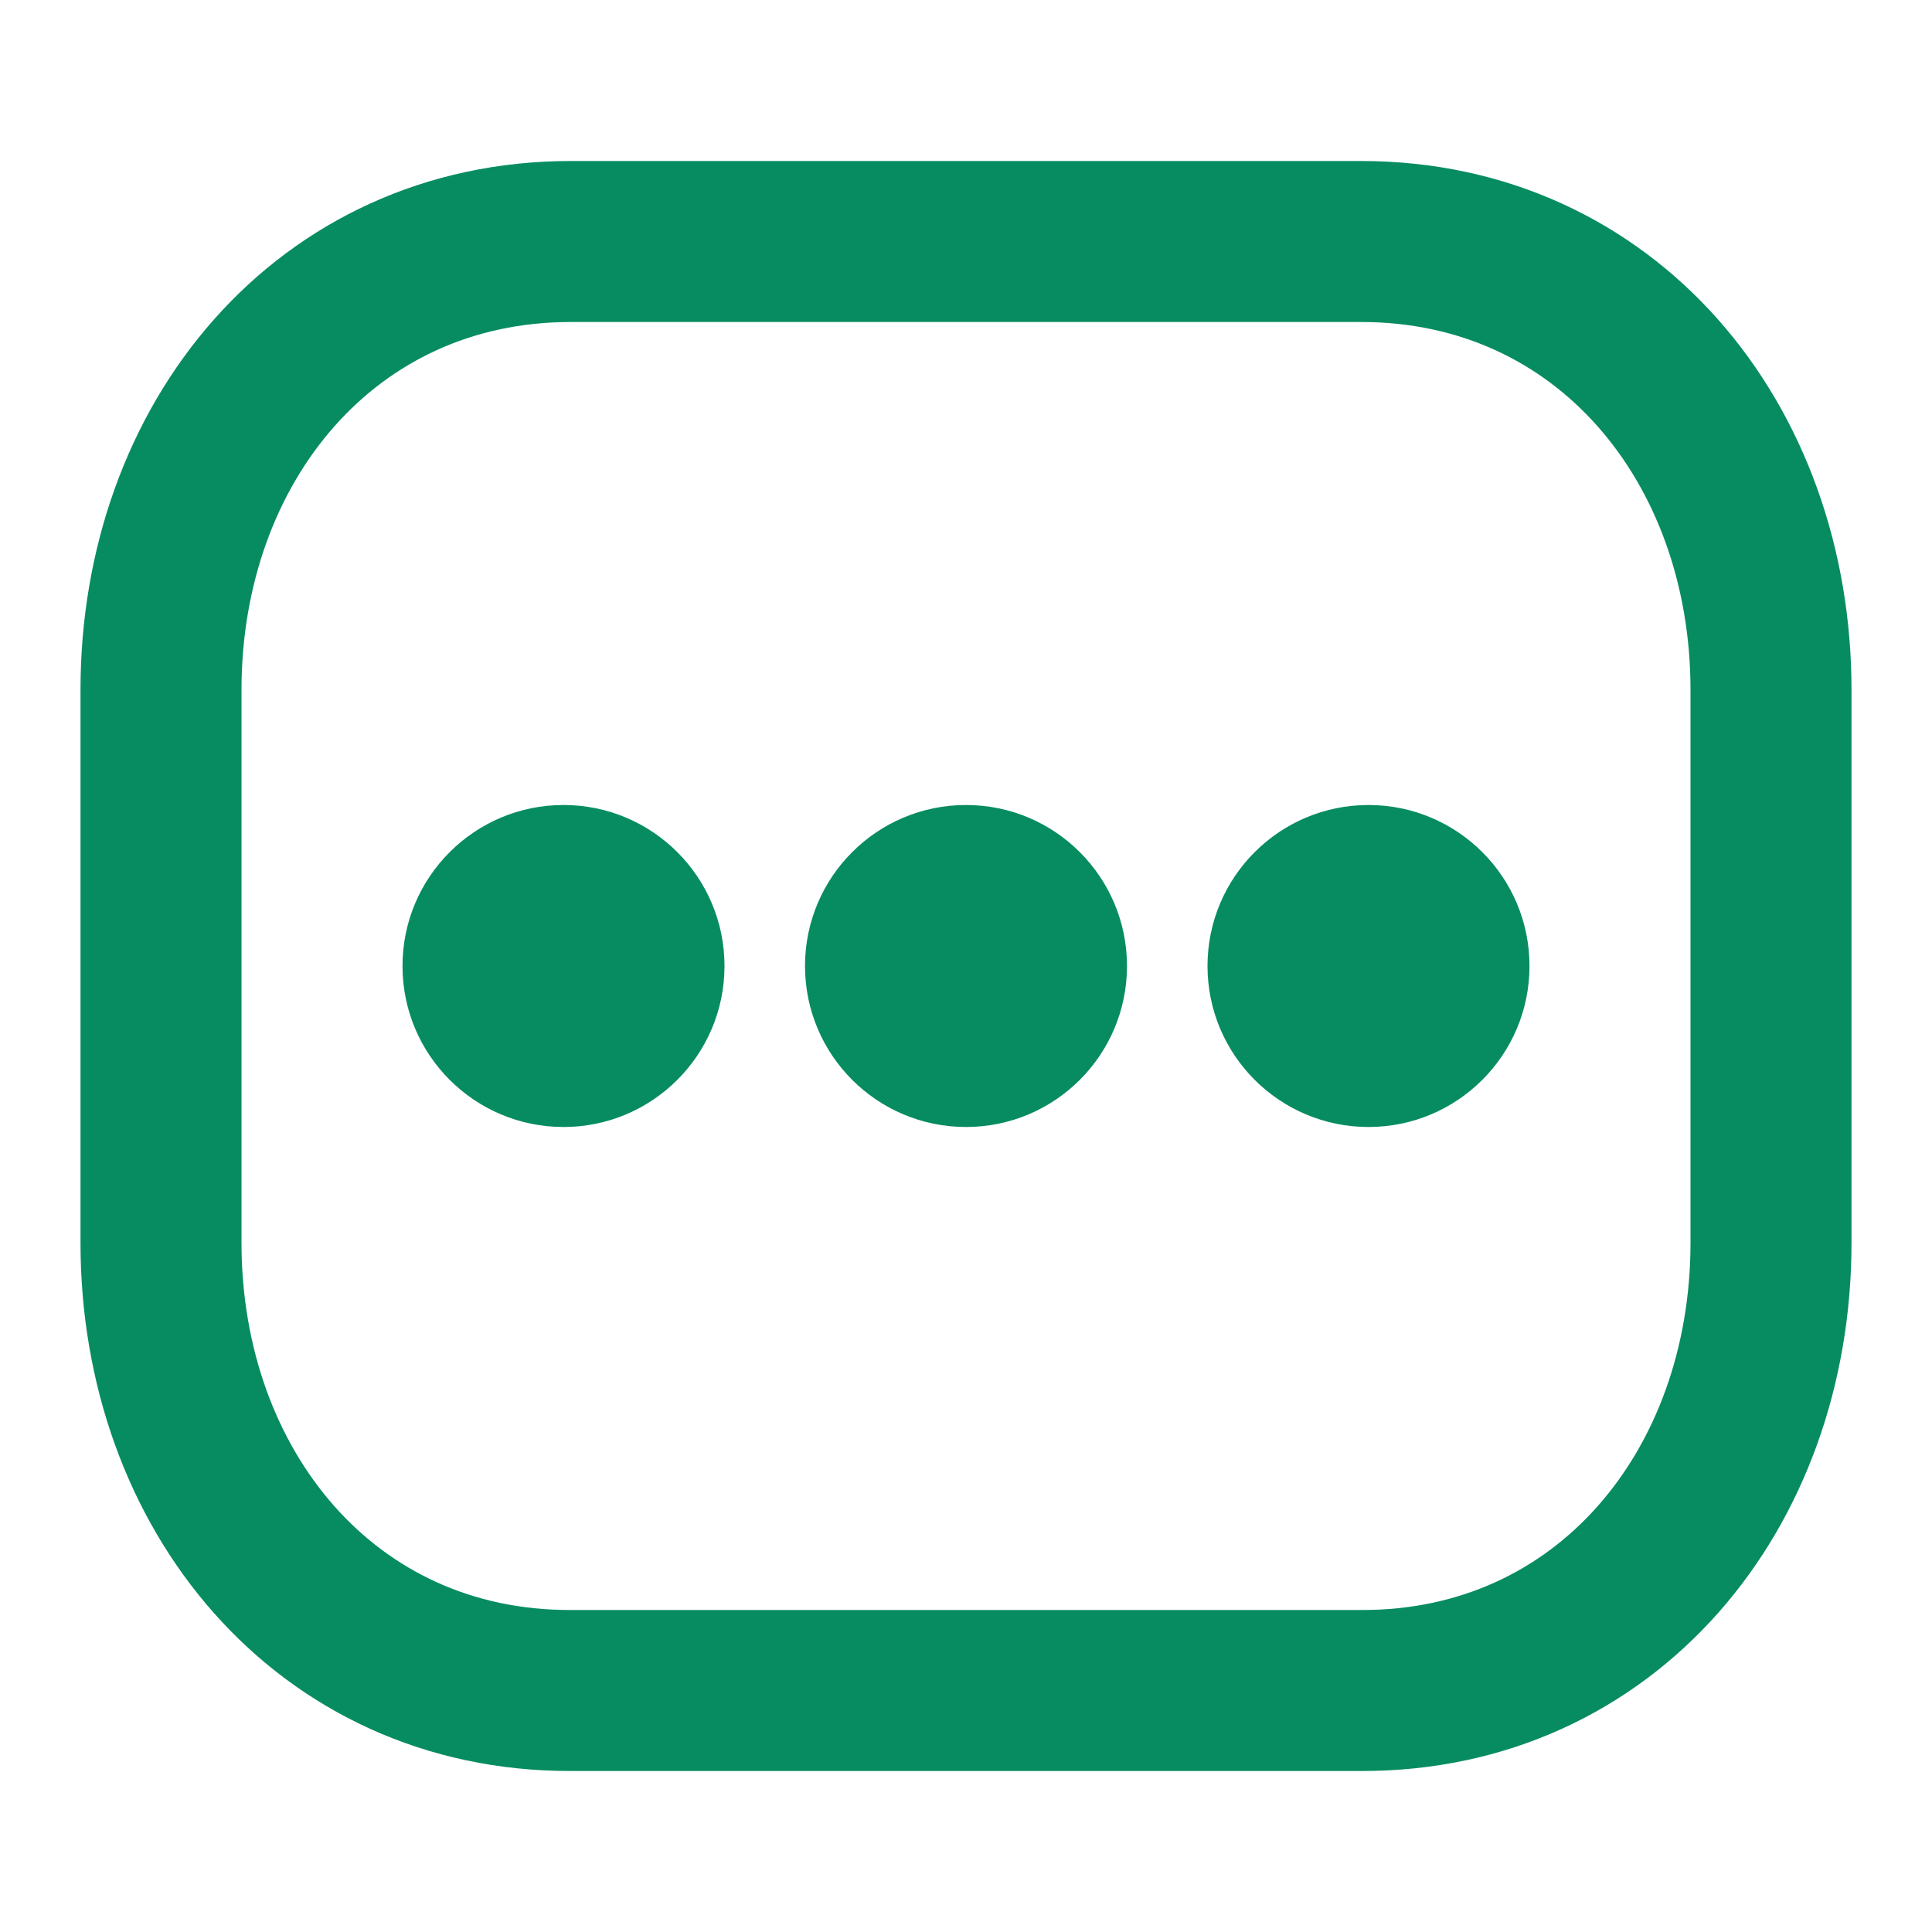 <svg width="24" height="24" viewBox="0 0 24 24" fill="none" xmlns="http://www.w3.org/2000/svg">
<path fill-rule="evenodd" clip-rule="evenodd" d="M16.909 21C19.95 21.008 22 18.509 22 15.438V8.57C22 5.499 19.95 3 16.909 3H7.091C4.05 3 2 5.499 2 8.57V15.438C2 18.509 4.05 21.008 7.091 21H16.909Z" stroke="#078C61" stroke-width="2" stroke-linecap="round" stroke-linejoin="round"/>
<circle cx="7" cy="12" r="2" fill="#078C61"/>
<circle cx="12" cy="12" r="2" fill="#078C61"/>
<circle cx="17" cy="12" r="2" fill="#078C61"/>
</svg>
